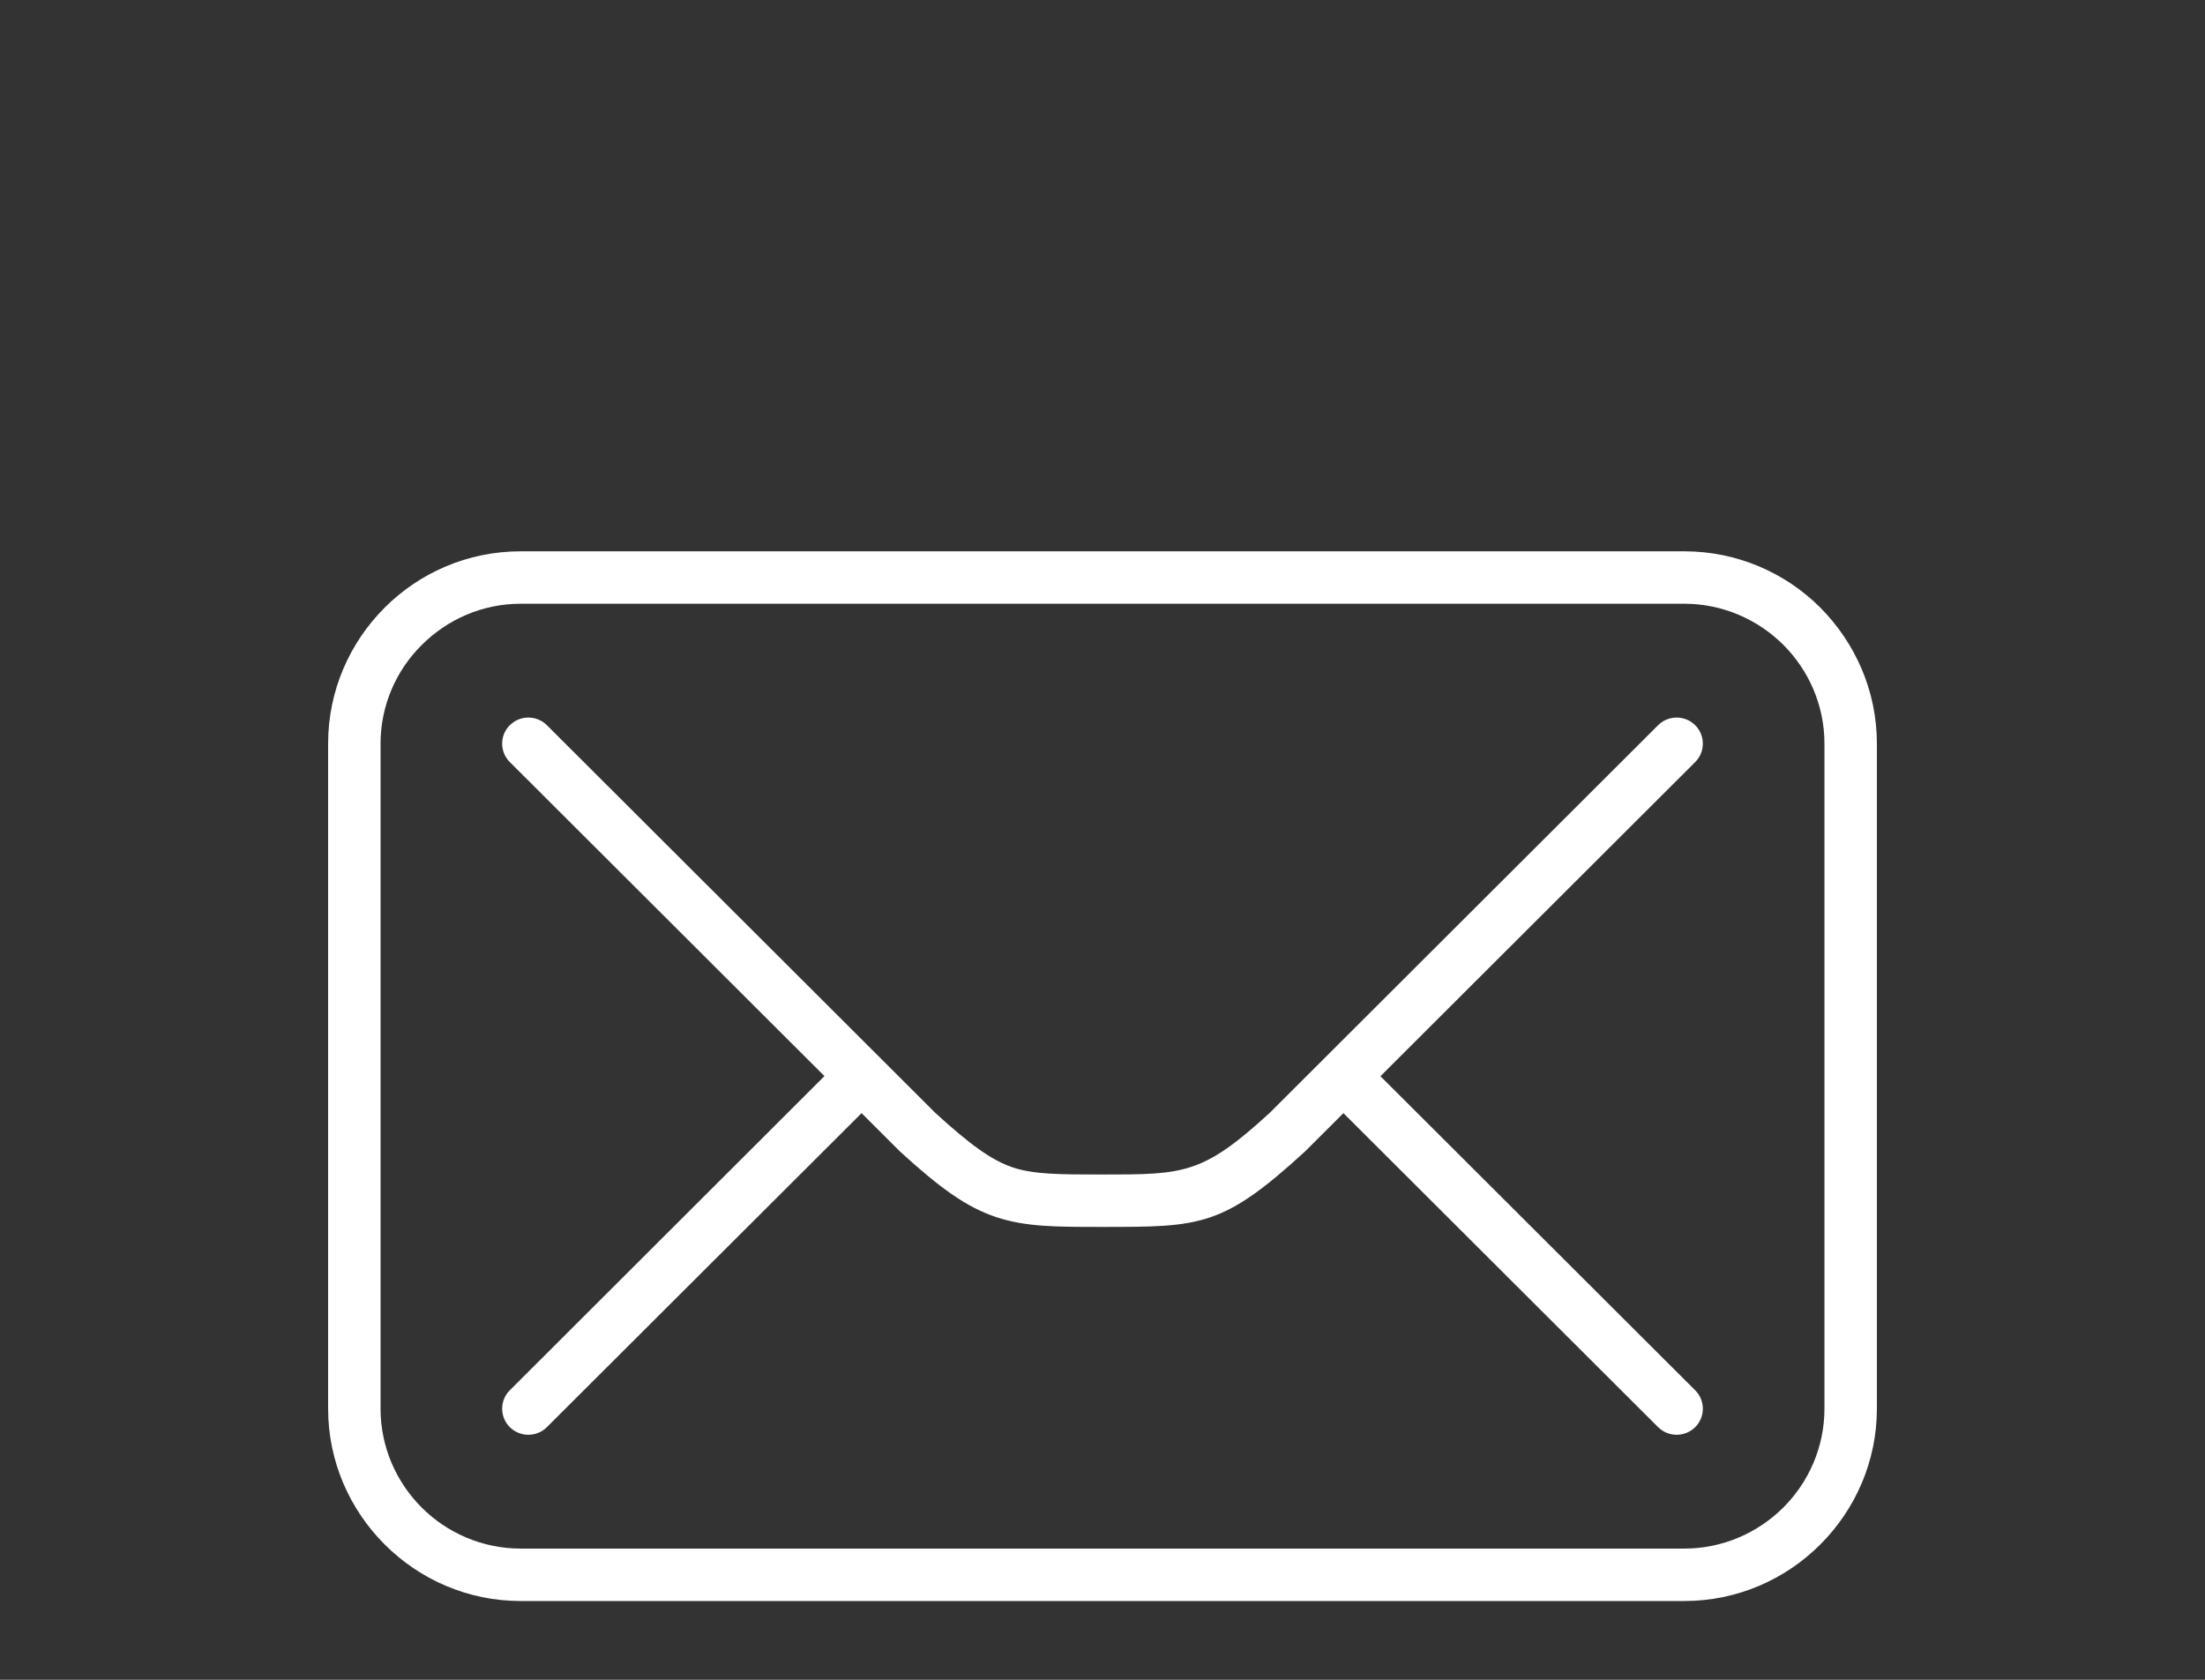 <?xml version="1.0" encoding="UTF-8"?>
<!DOCTYPE svg PUBLIC "-//W3C//DTD SVG 1.1//EN" "http://www.w3.org/Graphics/SVG/1.1/DTD/svg11.dtd">
<!-- Creator: CorelDRAW 2018 (64-Bit) -->
<svg xmlns="http://www.w3.org/2000/svg" xml:space="preserve" width="42px" height="32px" version="1.1" style="shape-rendering:geometricPrecision; text-rendering:geometricPrecision; image-rendering:optimizeQuality; fill-rule:evenodd; clip-rule:evenodd"
viewBox="0 0 9.63 7.337"
 xmlns:xlink="http://www.w3.org/1999/xlink">
 <rect x="0" y="0" width="9.63" height="7.337" fill="#333333" stroke="none"/>
 <defs>
  <style type="text/css">
   <![CDATA[
    .fil0 {fill:none}
    .fil1 {fill:white;fill-rule:nonzero}
   ]]>
  </style>
 </defs>
 <g id="Layer_x0020_1">
  <g id="_1612301174320">
   <rect class="fil0" width="9.63" height="7.337"/>
   <g>
    <path class="fil1" d="M2.227 3.329c-0.045,-0.044 -0.045,-0.117 -0.001,-0.161 0.045,-0.045 0.117,-0.045 0.162,-0.001l1.697 1.694c0.151,0.138 0.244,0.206 0.338,0.238 0.093,0.031 0.207,0.031 0.392,0.031 0.356,0 0.437,0 0.73,-0.269l1.697 -1.694c0.045,-0.044 0.117,-0.044 0.162,0.001 0.044,0.044 0.044,0.117 -0.001,0.161l-1.703 1.7c-0.36,0.33 -0.456,0.33 -0.885,0.33 -0.207,0 -0.334,0 -0.465,-0.043 -0.13,-0.044 -0.244,-0.126 -0.42,-0.287l-1.703 -1.7z"/>
    <path class="fil1" d="M5.798 4.793c-0.044,-0.045 -0.045,-0.117 0,-0.162 0.044,-0.045 0.117,-0.045 0.161,0l1.444 1.441c0.045,0.044 0.045,0.117 0.001,0.161 -0.045,0.045 -0.117,0.045 -0.162,0.001l-1.444 -1.441z"/>
    <path class="fil1" d="M2.388 6.234c-0.045,0.044 -0.117,0.044 -0.162,-0.001 -0.044,-0.044 -0.044,-0.117 0.001,-0.161l1.435 -1.433c0.044,-0.044 0.117,-0.044 0.161,0.001 0.045,0.045 0.045,0.117 0,0.162l-1.435 1.432z"/>
    <path class="fil1" d="M2.274 2.408l5.082 0c0.231,0 0.442,0.094 0.594,0.246 0.152,0.153 0.247,0.363 0.247,0.594l0 2.905c0,0.231 -0.095,0.441 -0.247,0.593 -0.153,0.153 -0.363,0.247 -0.594,0.247l-5.082 0c-0.231,0 -0.441,-0.094 -0.594,-0.247 -0.152,-0.152 -0.247,-0.362 -0.247,-0.593l0 -2.905c0,-0.231 0.094,-0.441 0.247,-0.594 0.152,-0.152 0.362,-0.246 0.594,-0.246zm5.082 0.229l-5.082 0c-0.168,0 -0.321,0.069 -0.432,0.18 -0.111,0.11 -0.18,0.263 -0.18,0.431l0 2.905c0,0.168 0.069,0.321 0.18,0.432 0.11,0.11 0.264,0.179 0.432,0.179l5.082 0c0.168,0 0.321,-0.069 0.432,-0.179 0.111,-0.111 0.18,-0.264 0.18,-0.432l0 -2.905c0,-0.168 -0.069,-0.321 -0.18,-0.432 -0.111,-0.11 -0.264,-0.179 -0.432,-0.179z"/>
   </g>
  </g>
 </g>
</svg>
